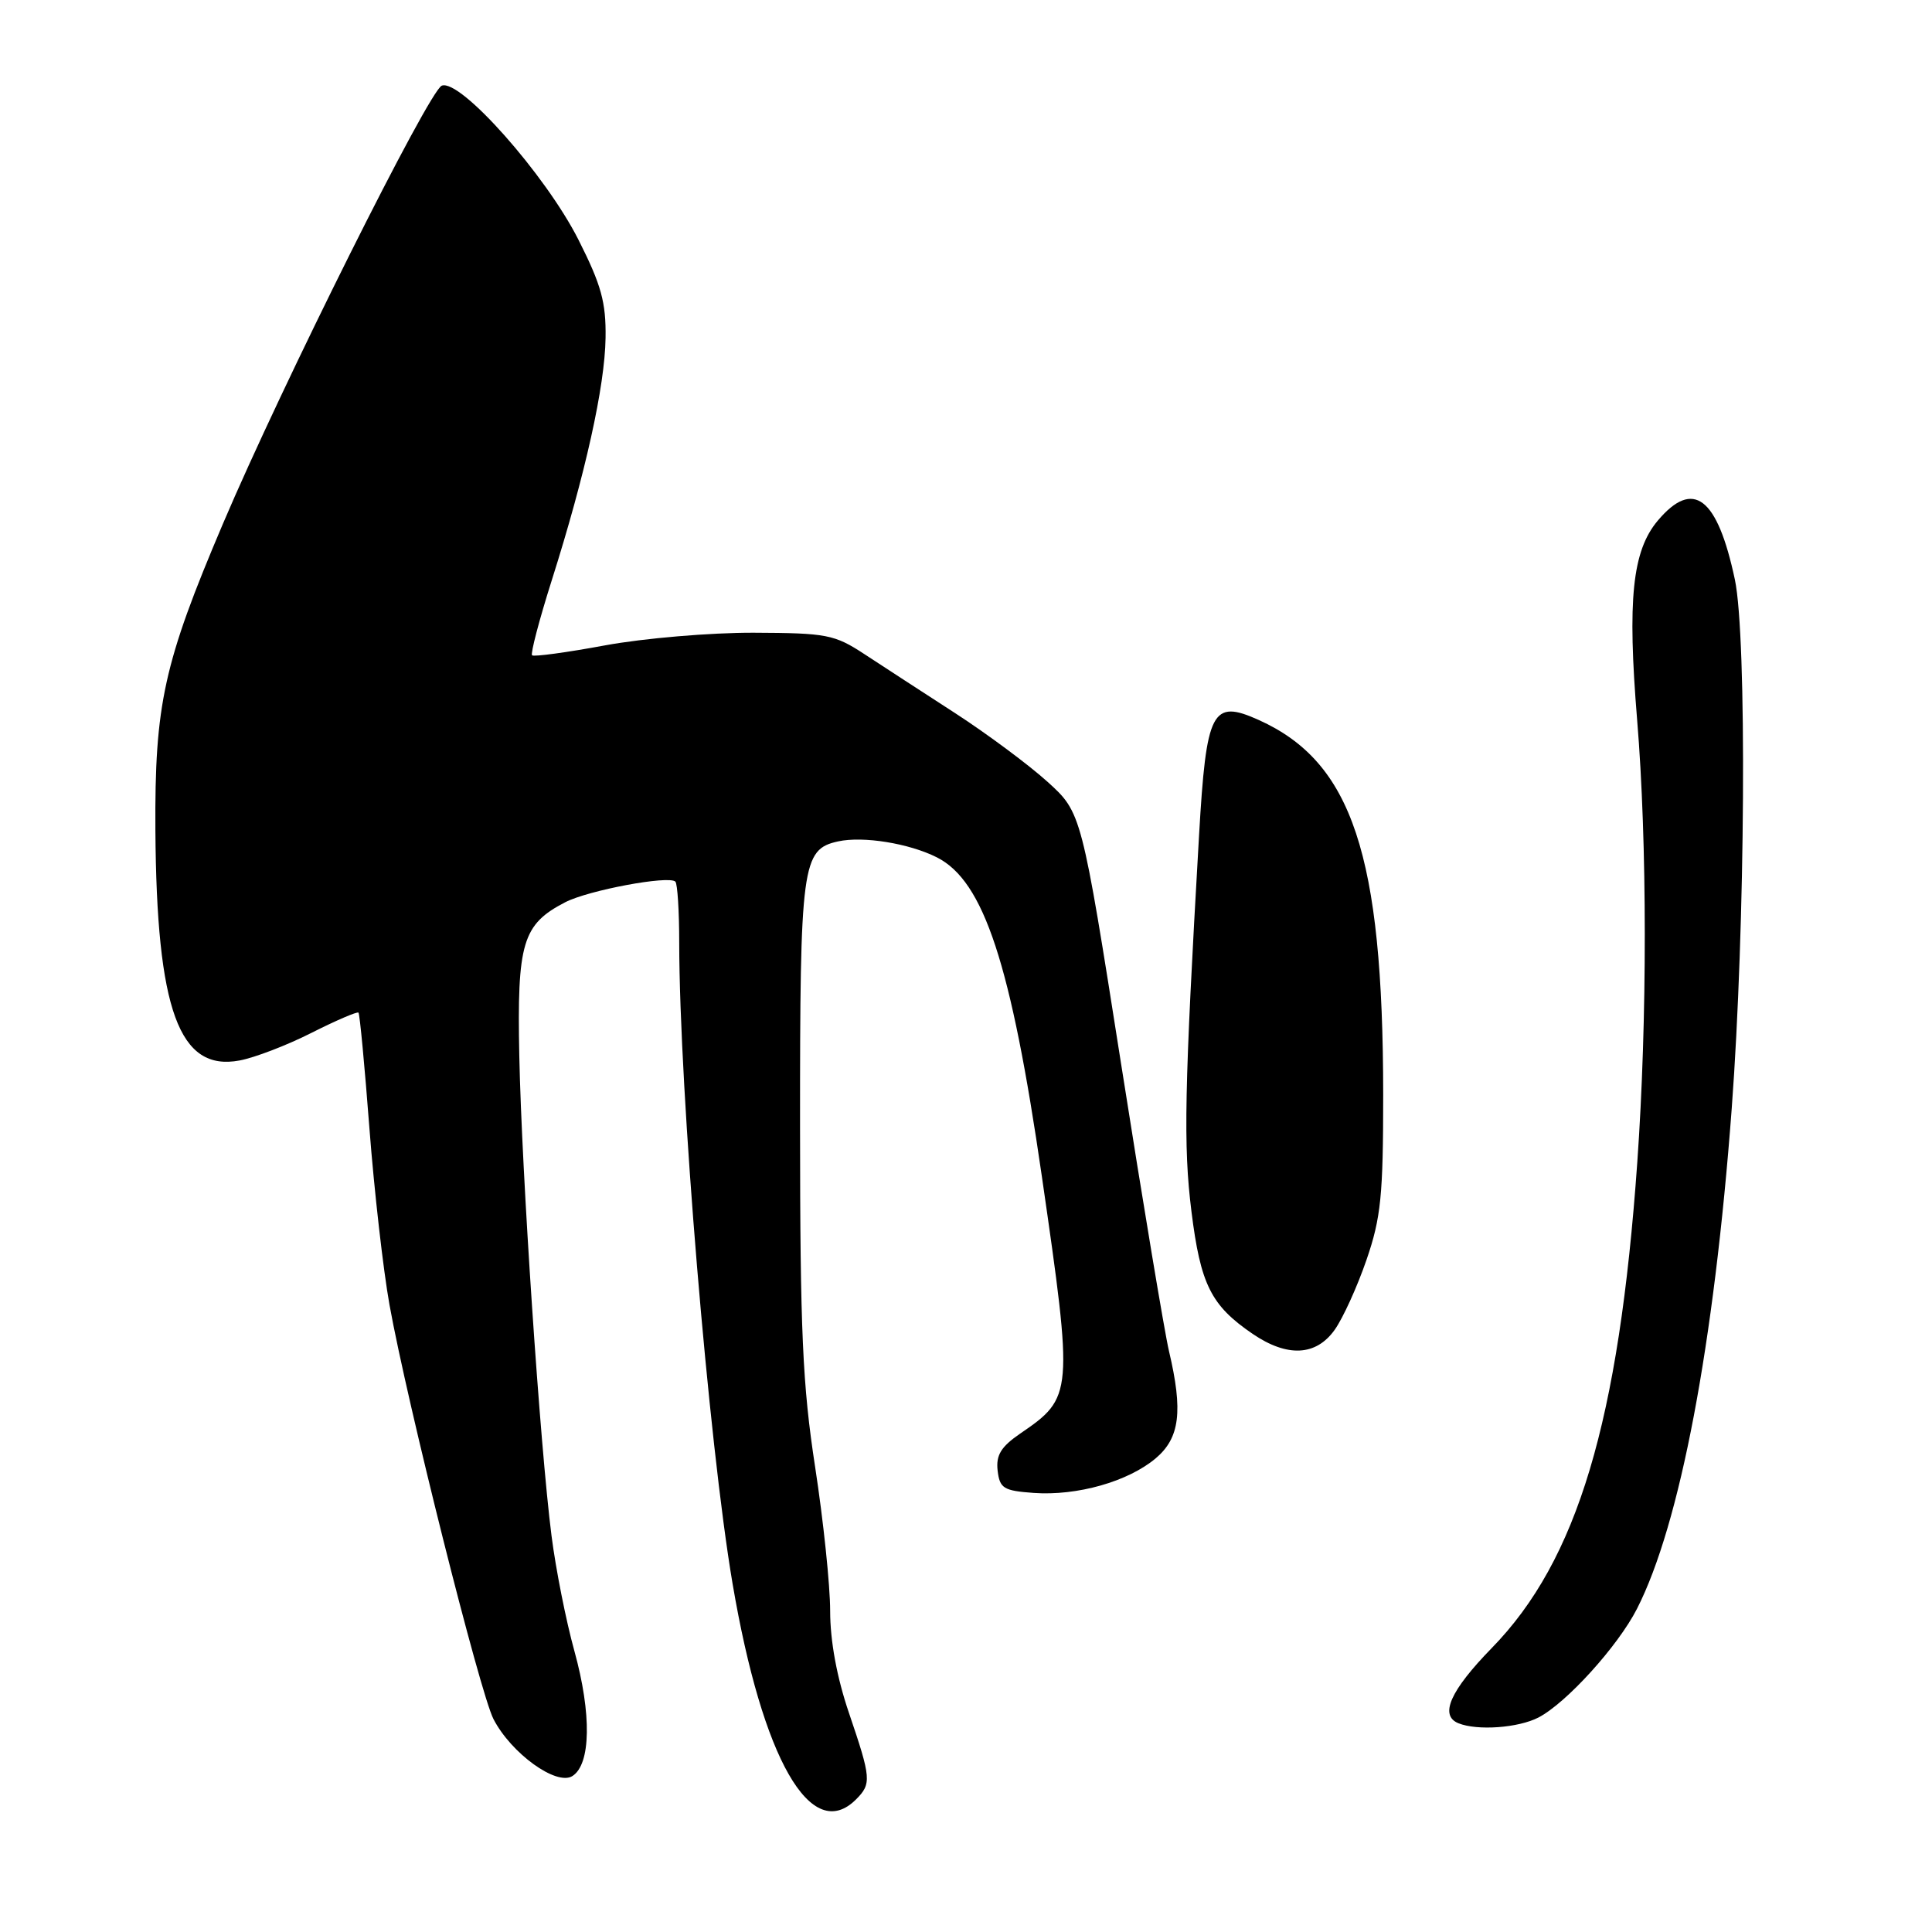 <?xml version="1.0" encoding="UTF-8" standalone="no"?>
<!DOCTYPE svg PUBLIC "-//W3C//DTD SVG 1.1//EN" "http://www.w3.org/Graphics/SVG/1.1/DTD/svg11.dtd" >
<svg xmlns="http://www.w3.org/2000/svg" xmlns:xlink="http://www.w3.org/1999/xlink" version="1.1" viewBox="0 0 256 256">
 <g >
 <path fill="currentColor"
d=" M 113.43 238.43 C 115.50 236.36 115.44 235.64 112.50 227.00 C 110.89 222.28 110.00 217.44 110.00 213.46 C 110.00 210.06 109.10 201.48 108.01 194.39 C 106.34 183.53 106.02 176.42 106.01 149.30 C 106.00 114.52 106.26 112.54 111.05 111.49 C 114.37 110.76 120.47 111.75 124.15 113.61 C 130.37 116.75 133.97 127.71 138.05 155.87 C 142.23 184.74 142.20 185.16 135.19 189.95 C 132.63 191.71 131.96 192.81 132.19 194.86 C 132.47 197.22 132.98 197.53 136.97 197.82 C 142.73 198.23 149.46 196.32 153.12 193.25 C 156.34 190.54 156.78 187.00 154.89 179.00 C 154.31 176.53 151.46 159.47 148.57 141.09 C 143.31 107.68 143.31 107.68 138.80 103.59 C 136.31 101.34 130.81 97.25 126.57 94.50 C 122.32 91.75 116.92 88.24 114.56 86.69 C 110.57 84.07 109.55 83.88 99.88 83.84 C 94.17 83.82 85.31 84.57 80.20 85.51 C 75.08 86.46 70.71 87.05 70.50 86.83 C 70.28 86.61 71.44 82.17 73.09 76.96 C 77.57 62.82 80.15 51.19 80.24 44.77 C 80.31 40.05 79.67 37.75 76.65 31.77 C 72.29 23.15 60.99 10.41 58.54 11.35 C 56.85 11.99 37.32 51.10 29.54 69.40 C 21.68 87.89 20.49 93.32 20.59 110.00 C 20.75 133.85 23.73 142.02 31.74 140.52 C 33.74 140.15 38.04 138.50 41.29 136.85 C 44.54 135.21 47.34 134.01 47.50 134.18 C 47.67 134.36 48.32 141.25 48.95 149.50 C 49.58 157.75 50.78 168.28 51.61 172.90 C 53.95 185.89 63.60 224.32 65.39 227.79 C 67.74 232.34 73.73 236.66 75.84 235.34 C 78.30 233.79 78.41 227.10 76.11 218.77 C 75.00 214.77 73.64 207.90 73.08 203.50 C 71.56 191.62 69.13 155.43 68.81 139.93 C 68.50 124.91 69.23 122.48 74.90 119.55 C 77.98 117.96 88.63 115.97 89.49 116.82 C 89.77 117.10 90.00 120.75 90.00 124.92 C 90.02 144.54 93.90 191.20 97.07 209.85 C 101.03 233.11 107.48 244.38 113.43 238.43 Z  M 203.85 227.58 C 207.55 225.66 214.38 218.13 216.91 213.17 C 222.61 202.00 227.12 178.18 229.46 146.91 C 231.27 122.76 231.49 84.43 229.88 76.80 C 227.56 65.86 224.36 63.41 219.66 68.99 C 216.28 73.01 215.62 79.45 216.93 95.40 C 218.27 111.62 218.28 135.22 216.95 154.00 C 214.52 188.37 209.02 206.75 197.66 218.38 C 192.16 224.02 190.70 227.31 193.25 228.34 C 195.76 229.35 201.17 228.96 203.85 227.58 Z  M 176.85 176.21 C 177.94 174.68 179.84 170.51 181.06 166.96 C 182.99 161.36 183.28 158.43 183.28 145.00 C 183.26 113.28 179.18 100.99 166.81 95.41 C 160.59 92.61 159.84 94.07 158.88 110.70 C 156.93 144.56 156.79 151.80 157.87 160.50 C 159.08 170.22 160.46 172.98 165.99 176.75 C 170.58 179.87 174.38 179.68 176.85 176.21 Z "/>
</g>
</svg>